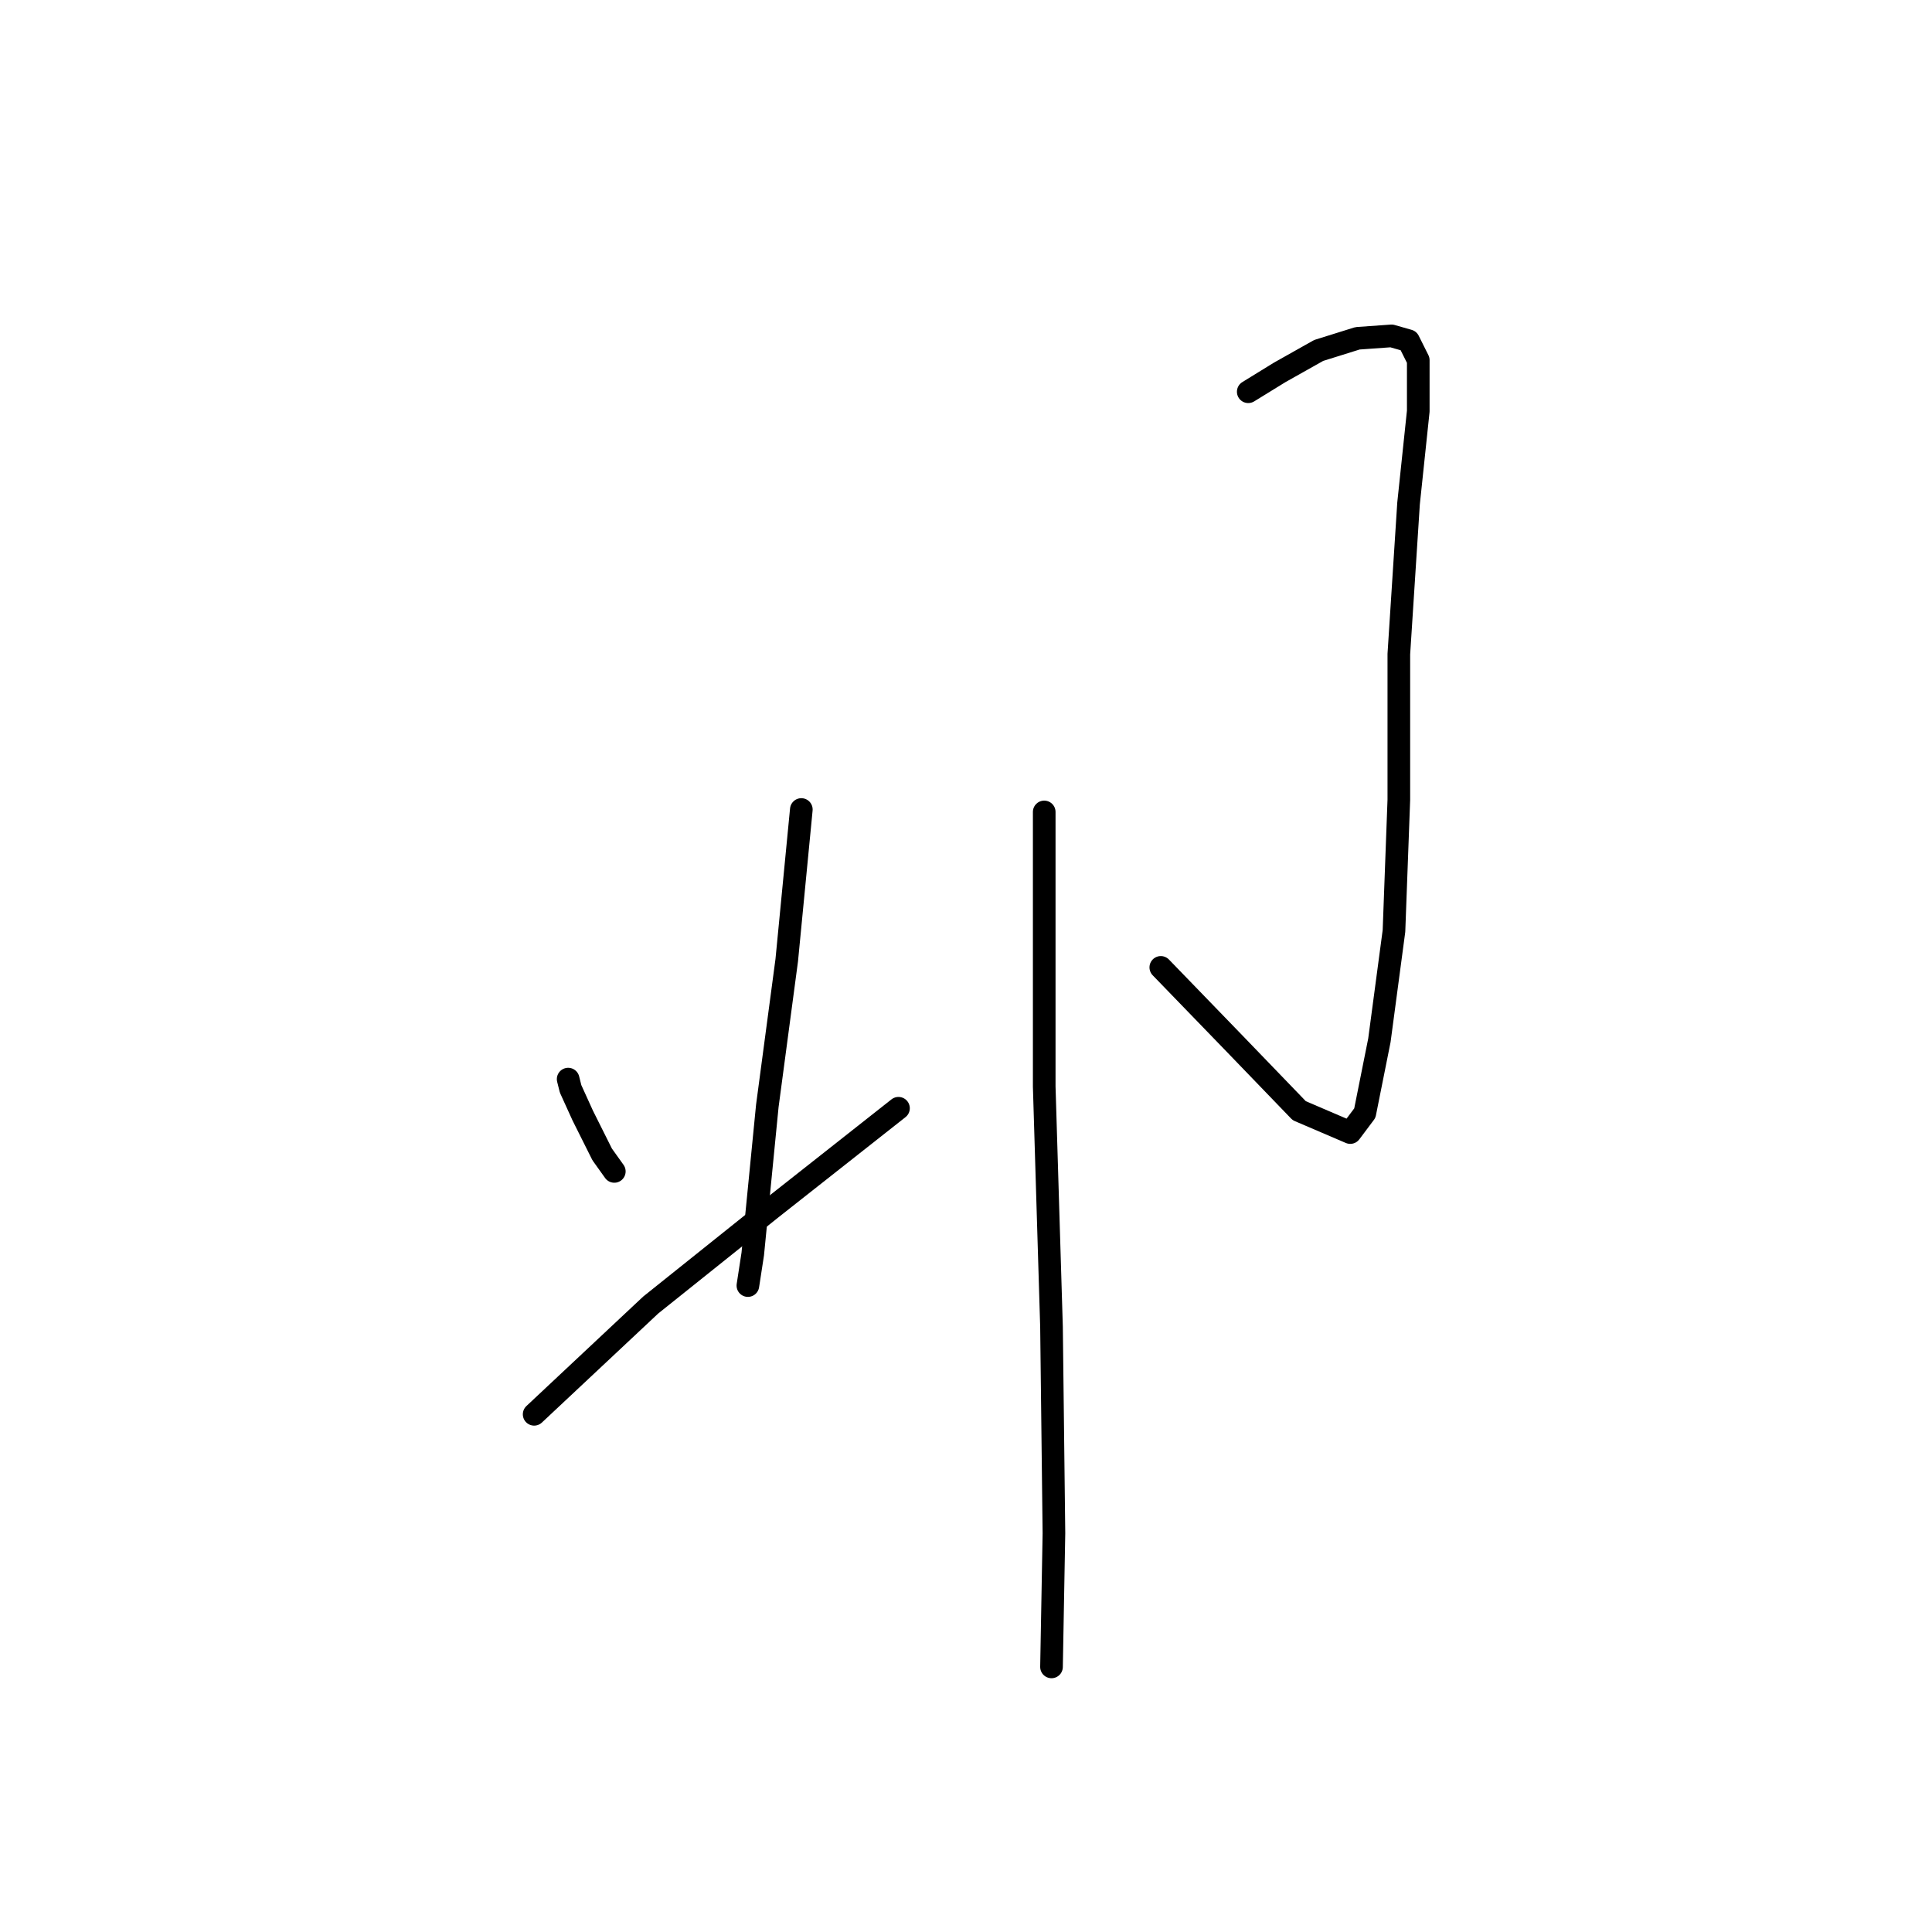 <?xml version="1.0" standalone="no"?>
    <svg width="256" height="256" xmlns="http://www.w3.org/2000/svg" version="1.1">
    <polyline stroke="black" stroke-width="3" stroke-linecap="round" fill="transparent" stroke-linejoin="round" points="51.468 97.287 " />
        <polyline stroke="black" stroke-width="3" stroke-linecap="round" fill="transparent" stroke-linejoin="round" points="120.341 72.184 " />
        <polyline stroke="black" stroke-width="3" stroke-linecap="round" fill="transparent" stroke-linejoin="round" points="75.284 142.988 75.606 144.276 77.215 147.816 79.79 152.965 81.399 155.218 81.399 155.218 " />
        <polyline stroke="black" stroke-width="3" stroke-linecap="round" fill="transparent" stroke-linejoin="round" points="106.18 107.264 104.249 127.218 101.675 146.528 99.744 166.161 99.1 170.344 99.1 170.344 " />
        <polyline stroke="black" stroke-width="3" stroke-linecap="round" fill="transparent" stroke-linejoin="round" points="70.778 187.402 86.226 172.919 102.318 160.046 119.054 146.85 119.054 146.85 " />
        <polyline stroke="black" stroke-width="3" stroke-linecap="round" fill="transparent" stroke-linejoin="round" points="165.399 51.908 169.583 49.333 174.732 46.437 179.881 44.827 184.387 44.506 186.64 45.149 187.927 47.724 187.927 54.483 186.64 66.712 185.353 86.666 185.353 105.977 184.709 123.356 182.778 137.839 180.847 147.494 178.916 150.069 172.157 147.172 163.468 138.161 153.812 128.184 153.812 128.184 " />
        <polyline stroke="black" stroke-width="3" stroke-linecap="round" fill="transparent" stroke-linejoin="round" points="138.364 107.586 138.364 143.954 139.33 175.816 139.652 203.172 139.33 220.873 139.33 220.873 " />
        </svg>